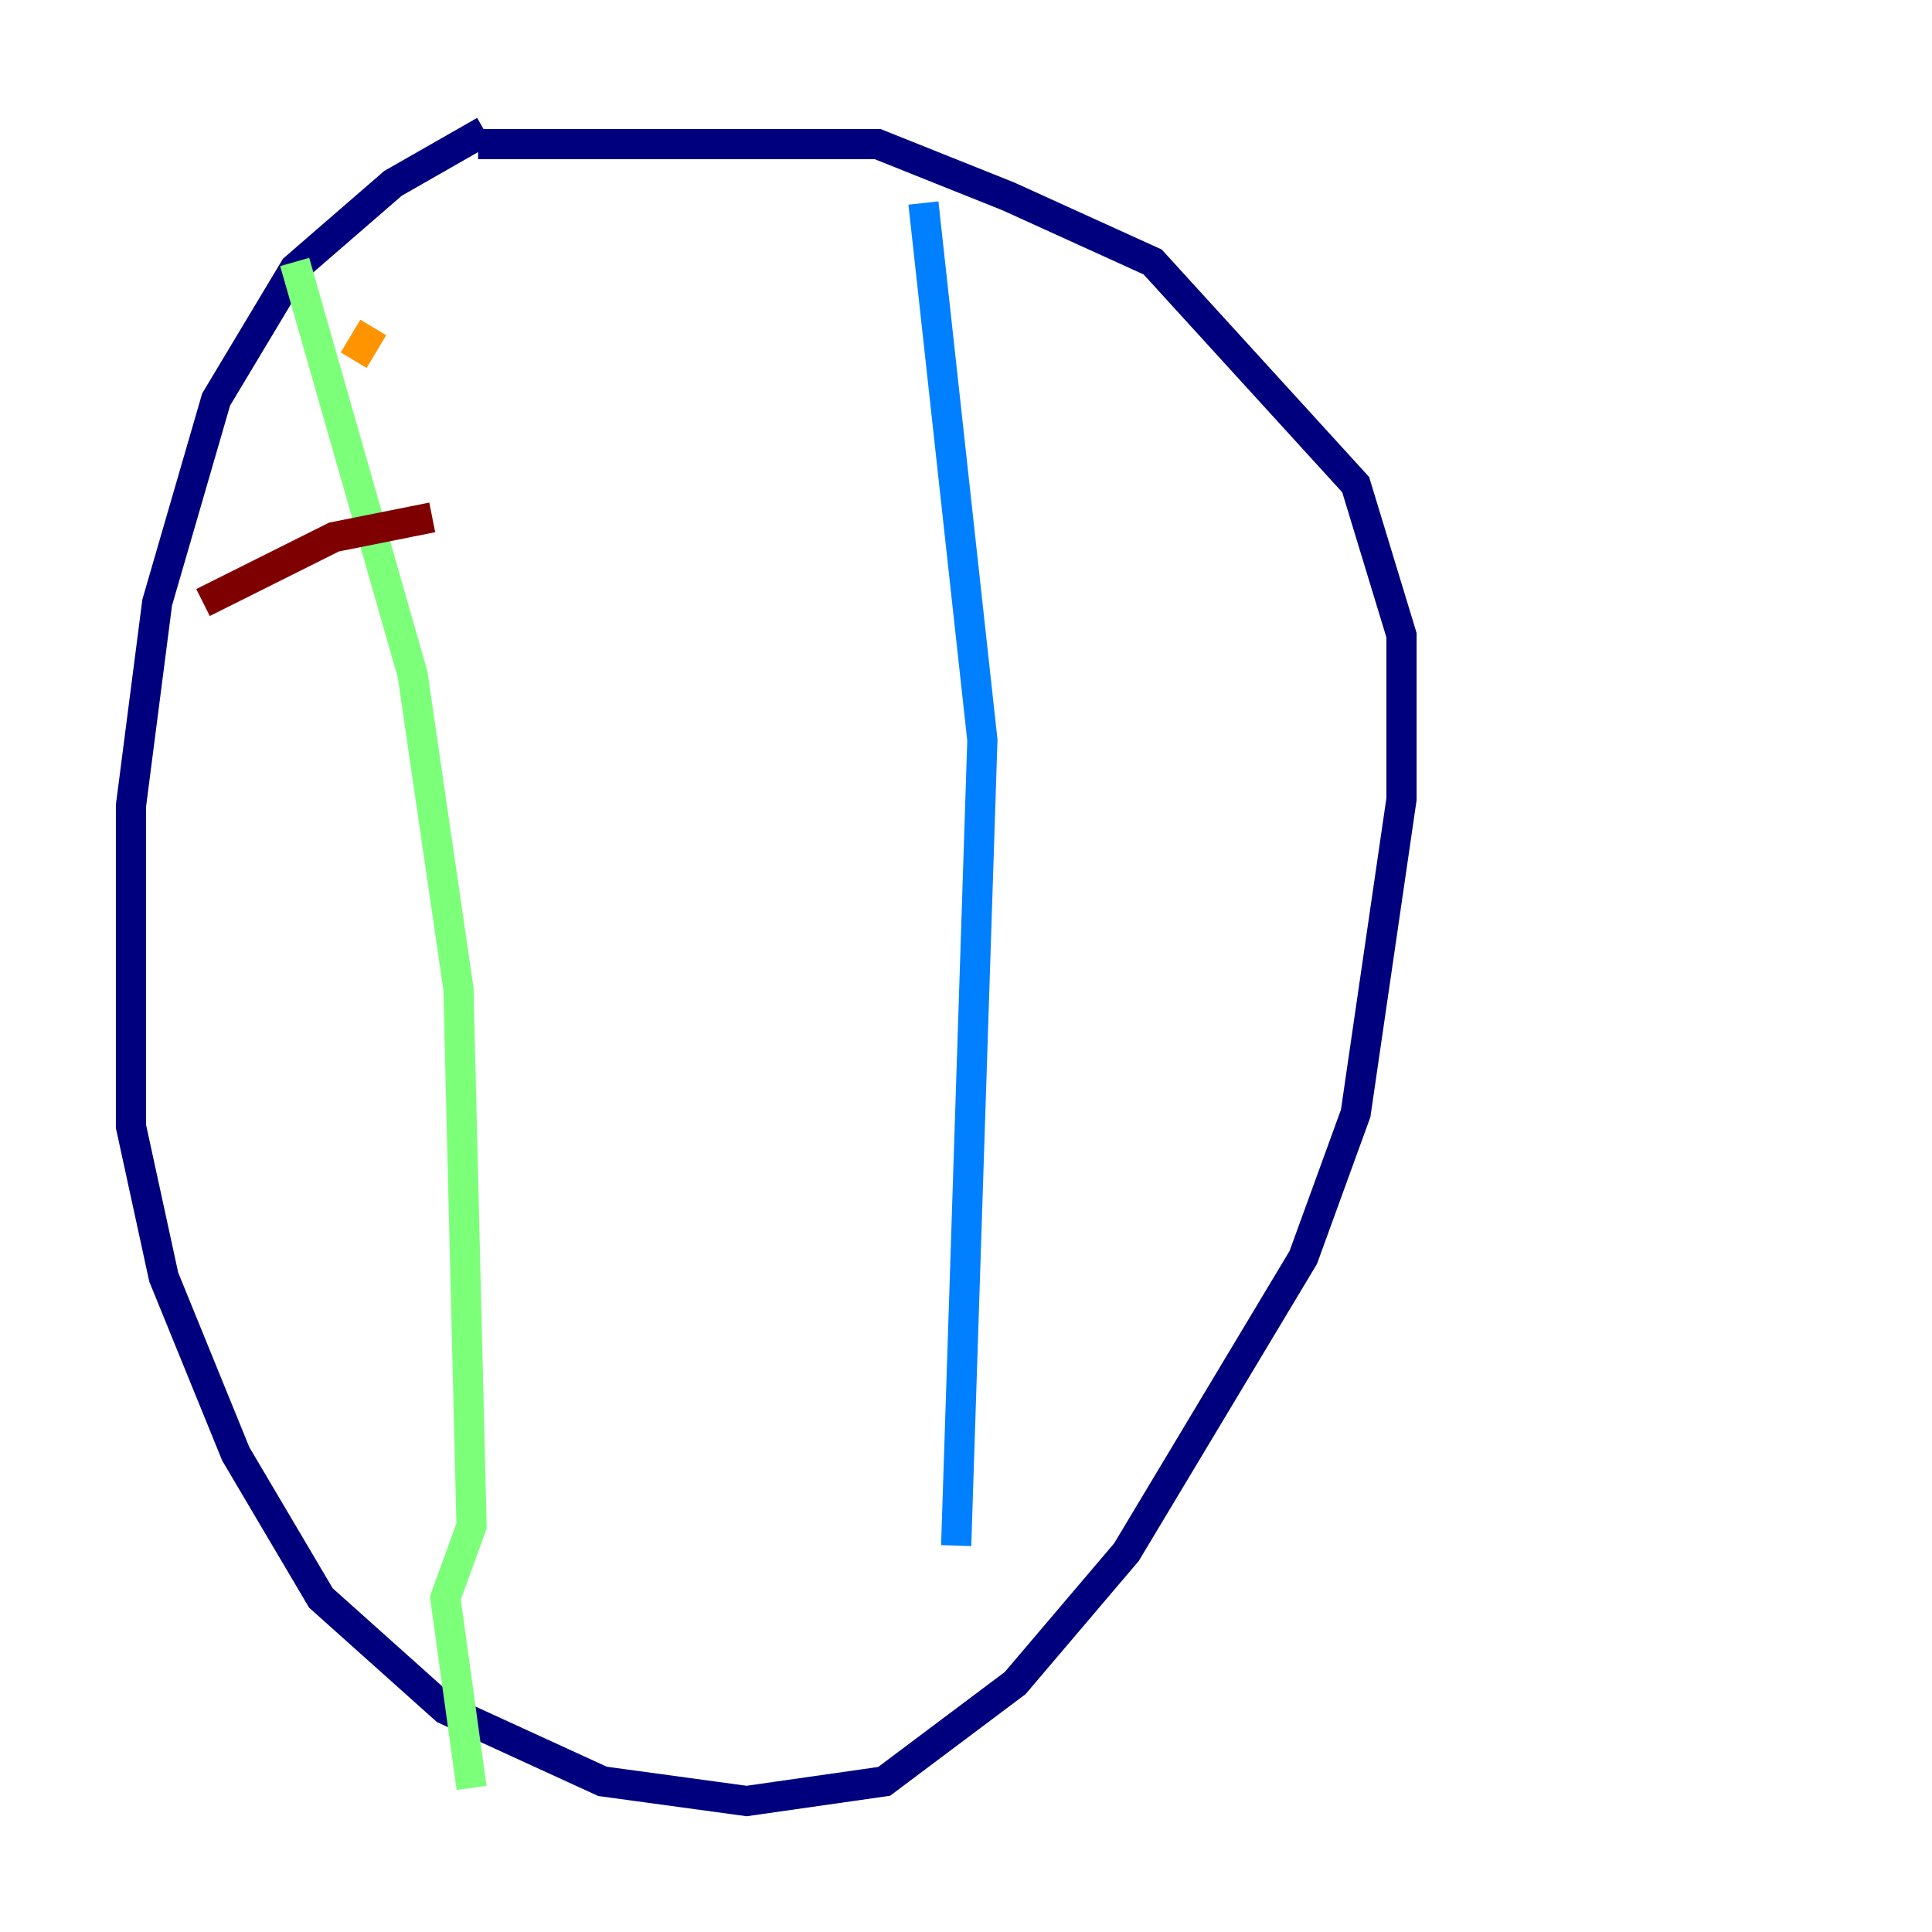 <?xml version="1.0" encoding="utf-8" ?>
<svg baseProfile="tiny" height="128" version="1.2" viewBox="0,0,128,128" width="128" xmlns="http://www.w3.org/2000/svg" xmlns:ev="http://www.w3.org/2001/xml-events" xmlns:xlink="http://www.w3.org/1999/xlink"><defs /><polyline fill="none" points="32.108,8.678 26.034,12.149 19.525,17.79 14.319,26.468 10.414,39.919 8.678,53.37 8.678,74.63 10.848,84.61 15.62,96.325 21.261,105.871 29.505,113.248 39.919,118.02 49.464,119.322 58.576,118.02 67.254,111.512 74.63,102.834 86.346,83.308 89.817,73.763 92.854,52.936 92.854,42.088 89.817,32.108 76.366,17.356 66.82,13.017 58.142,9.546 31.675,9.546" stroke="#00007f" stroke-width="2" /><polyline fill="none" points="61.18,13.451 65.085,49.031 63.349,102.4" stroke="#0080ff" stroke-width="2" /><polyline fill="none" points="19.525,17.356 27.336,44.691 30.373,65.519 31.241,101.098 29.505,105.871 31.241,118.454" stroke="#7cff79" stroke-width="2" /><polyline fill="none" points="24.732,21.695 23.43,23.864" stroke="#ff9400" stroke-width="2" /><polyline fill="none" points="13.451,39.919 22.129,35.58 28.637,34.278" stroke="#7f0000" stroke-width="2" /></svg>